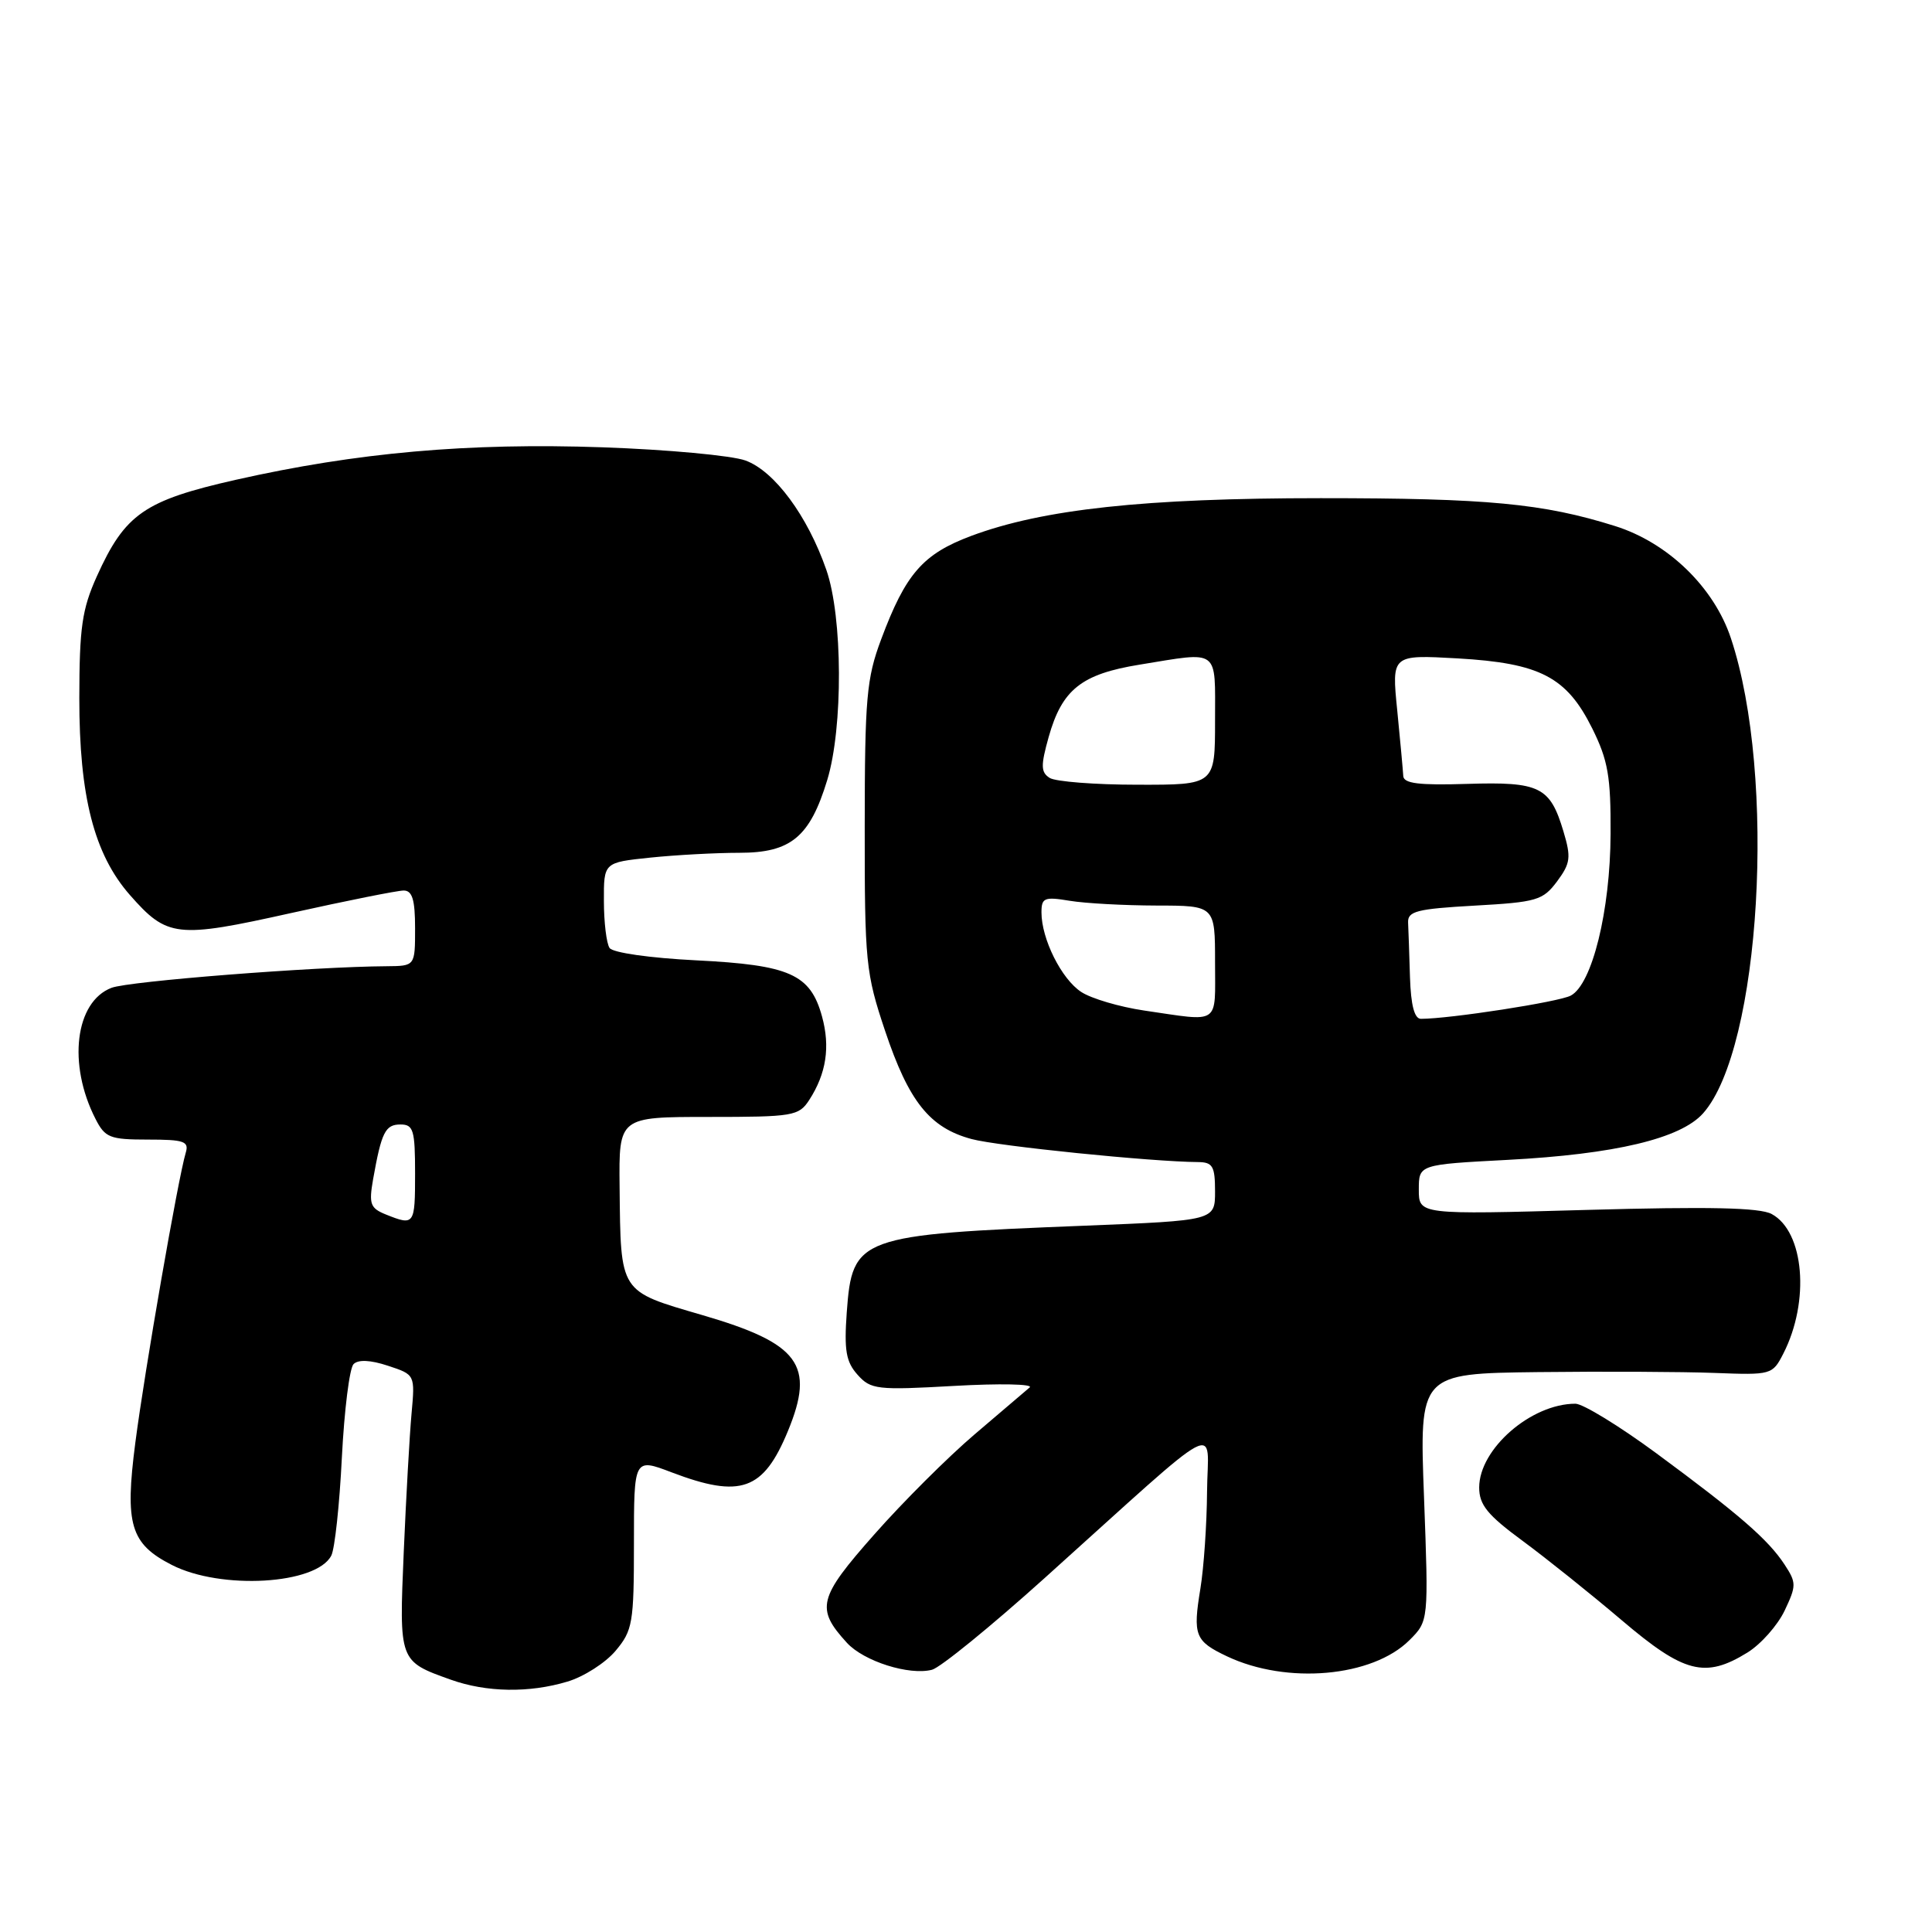 <?xml version="1.0" encoding="UTF-8" standalone="no"?>
<!DOCTYPE svg PUBLIC "-//W3C//DTD SVG 1.1//EN" "http://www.w3.org/Graphics/SVG/1.1/DTD/svg11.dtd" >
<svg xmlns="http://www.w3.org/2000/svg" xmlns:xlink="http://www.w3.org/1999/xlink" version="1.1" viewBox="0 0 256 256">
 <g >
 <path fill="currentColor"
d=" M 75.19 222.82 C 77.35 222.18 80.22 220.34 81.56 218.75 C 83.83 216.05 84.00 215.07 84.00 204.52 C 84.00 193.19 84.00 193.19 89.01 195.10 C 98.15 198.57 101.15 197.50 104.40 189.63 C 108.03 180.84 105.94 178.01 93.04 174.25 C 82.01 171.03 82.25 171.41 82.10 157.25 C 82.00 148.00 82.00 148.00 93.88 148.00 C 105.11 148.00 105.85 147.88 107.23 145.75 C 109.49 142.25 110.03 138.71 108.92 134.68 C 107.38 129.08 104.65 127.87 92.26 127.25 C 86.10 126.94 81.19 126.24 80.77 125.61 C 80.36 125.00 80.02 122.20 80.02 119.39 C 80.00 114.28 80.00 114.28 86.15 113.64 C 89.53 113.29 94.85 113.00 97.97 113.00 C 104.79 113.00 107.31 110.92 109.61 103.37 C 111.73 96.43 111.67 81.73 109.49 75.50 C 107.00 68.34 102.62 62.42 98.78 61.02 C 96.97 60.36 88.45 59.57 79.84 59.27 C 62.04 58.65 47.28 59.96 31.23 63.58 C 19.12 66.32 16.56 68.10 12.83 76.37 C 10.87 80.72 10.52 83.16 10.51 92.50 C 10.50 105.51 12.47 113.19 17.21 118.59 C 22.16 124.22 23.40 124.36 38.54 120.99 C 45.93 119.35 52.66 118.00 53.49 118.00 C 54.63 118.00 55.00 119.21 55.00 123.00 C 55.00 128.00 55.00 128.00 51.25 128.03 C 41.53 128.09 17.09 130.01 14.78 130.89 C 9.96 132.73 8.94 141.00 12.65 148.25 C 13.92 150.75 14.55 151.00 19.59 151.00 C 24.40 151.00 25.07 151.23 24.61 152.75 C 23.60 156.12 19.17 181.59 17.93 191.18 C 16.52 202.02 17.28 204.56 22.76 207.36 C 29.28 210.70 41.93 209.96 43.90 206.12 C 44.36 205.23 44.99 199.38 45.30 193.11 C 45.62 186.85 46.31 181.29 46.85 180.75 C 47.47 180.13 49.09 180.20 51.41 180.97 C 55.00 182.15 55.00 182.15 54.53 187.33 C 54.27 190.17 53.81 198.40 53.50 205.60 C 52.88 220.18 52.85 220.11 59.74 222.57 C 64.45 224.25 70.11 224.35 75.19 222.82 Z  M 138.41 209.11 C 162.70 187.25 160.01 188.68 159.94 197.67 C 159.91 201.97 159.51 207.74 159.06 210.49 C 158.04 216.70 158.34 217.46 162.58 219.47 C 170.51 223.23 181.86 222.23 186.77 217.32 C 189.30 214.79 189.30 214.79 188.69 198.39 C 188.07 182.00 188.07 182.00 203.79 181.81 C 212.43 181.71 222.95 181.76 227.17 181.92 C 234.72 182.21 234.86 182.17 236.30 179.36 C 239.85 172.42 239.07 163.18 234.75 160.86 C 233.16 160.01 226.45 159.87 210.28 160.32 C 188.00 160.95 188.00 160.95 188.00 157.63 C 188.00 154.31 188.00 154.31 199.75 153.69 C 214.00 152.94 222.69 150.87 225.67 147.52 C 233.31 138.91 235.43 102.85 229.36 84.59 C 227.12 77.82 221.01 71.90 213.99 69.70 C 204.47 66.71 197.11 66.01 175.00 66.01 C 151.64 66.01 138.18 67.47 128.69 71.01 C 122.28 73.41 120.00 76.03 116.76 84.71 C 114.82 89.89 114.59 92.49 114.58 109.50 C 114.57 127.53 114.71 128.92 117.28 136.60 C 120.42 145.96 123.19 149.44 128.74 150.93 C 132.22 151.87 152.59 153.94 158.75 153.98 C 160.69 154.00 161.00 154.53 161.00 157.86 C 161.00 161.72 161.00 161.72 143.75 162.41 C 113.71 163.60 112.93 163.88 112.20 173.89 C 111.84 178.94 112.10 180.45 113.63 182.16 C 115.38 184.12 116.19 184.22 126.44 183.64 C 132.45 183.30 136.95 183.39 136.44 183.84 C 135.92 184.28 132.63 187.09 129.13 190.07 C 125.62 193.06 119.64 199.02 115.84 203.33 C 108.41 211.73 108.06 213.13 112.22 217.68 C 114.46 220.13 120.49 222.04 123.50 221.25 C 124.60 220.96 131.31 215.50 138.41 209.11 Z  M 231.53 218.98 C 233.32 217.88 235.54 215.37 236.47 213.42 C 238.04 210.11 238.04 209.72 236.47 207.32 C 234.30 204.00 230.41 200.63 219.48 192.57 C 214.58 188.96 209.75 186.00 208.75 186.00 C 202.88 186.00 196.00 191.99 196.00 197.10 C 196.00 199.40 197.10 200.75 201.75 204.17 C 204.91 206.50 210.83 211.24 214.90 214.70 C 223.14 221.71 225.94 222.43 231.53 218.98 Z  M 51.14 160.93 C 49.06 160.09 48.86 159.55 49.44 156.24 C 50.55 150.01 51.05 149.00 53.07 149.00 C 54.78 149.00 55.00 149.74 55.00 155.50 C 55.00 162.32 54.91 162.44 51.14 160.93 Z  M 151.60 133.90 C 148.36 133.42 144.61 132.32 143.27 131.44 C 140.65 129.73 138.00 124.42 138.00 120.90 C 138.00 118.96 138.38 118.80 141.75 119.36 C 143.81 119.70 148.99 119.98 153.25 119.99 C 161.00 120.00 161.00 120.00 161.00 127.50 C 161.00 135.94 161.81 135.39 151.60 133.90 Z  M 186.83 129.50 C 186.74 126.47 186.63 123.21 186.58 122.25 C 186.51 120.74 187.74 120.43 195.40 120.00 C 203.64 119.54 204.44 119.30 206.32 116.79 C 208.10 114.38 208.20 113.62 207.16 110.15 C 205.39 104.24 204.04 103.57 194.41 103.87 C 188.01 104.07 185.99 103.82 185.94 102.82 C 185.90 102.09 185.54 98.18 185.14 94.12 C 184.40 86.75 184.40 86.75 193.14 87.24 C 204.08 87.87 207.58 89.69 210.98 96.52 C 213.07 100.74 213.45 102.88 213.41 110.50 C 213.37 120.67 210.97 130.41 208.14 131.92 C 206.59 132.76 192.10 135.00 188.28 135.00 C 187.42 135.00 186.95 133.21 186.83 129.50 Z  M 139.09 103.08 C 137.91 102.33 137.89 101.46 138.95 97.67 C 140.72 91.37 143.29 89.32 151.00 88.07 C 161.70 86.33 161.00 85.81 161.00 95.50 C 161.00 104.00 161.00 104.00 150.75 103.98 C 145.11 103.98 139.87 103.57 139.09 103.08 Z "/>
</g>
</svg>